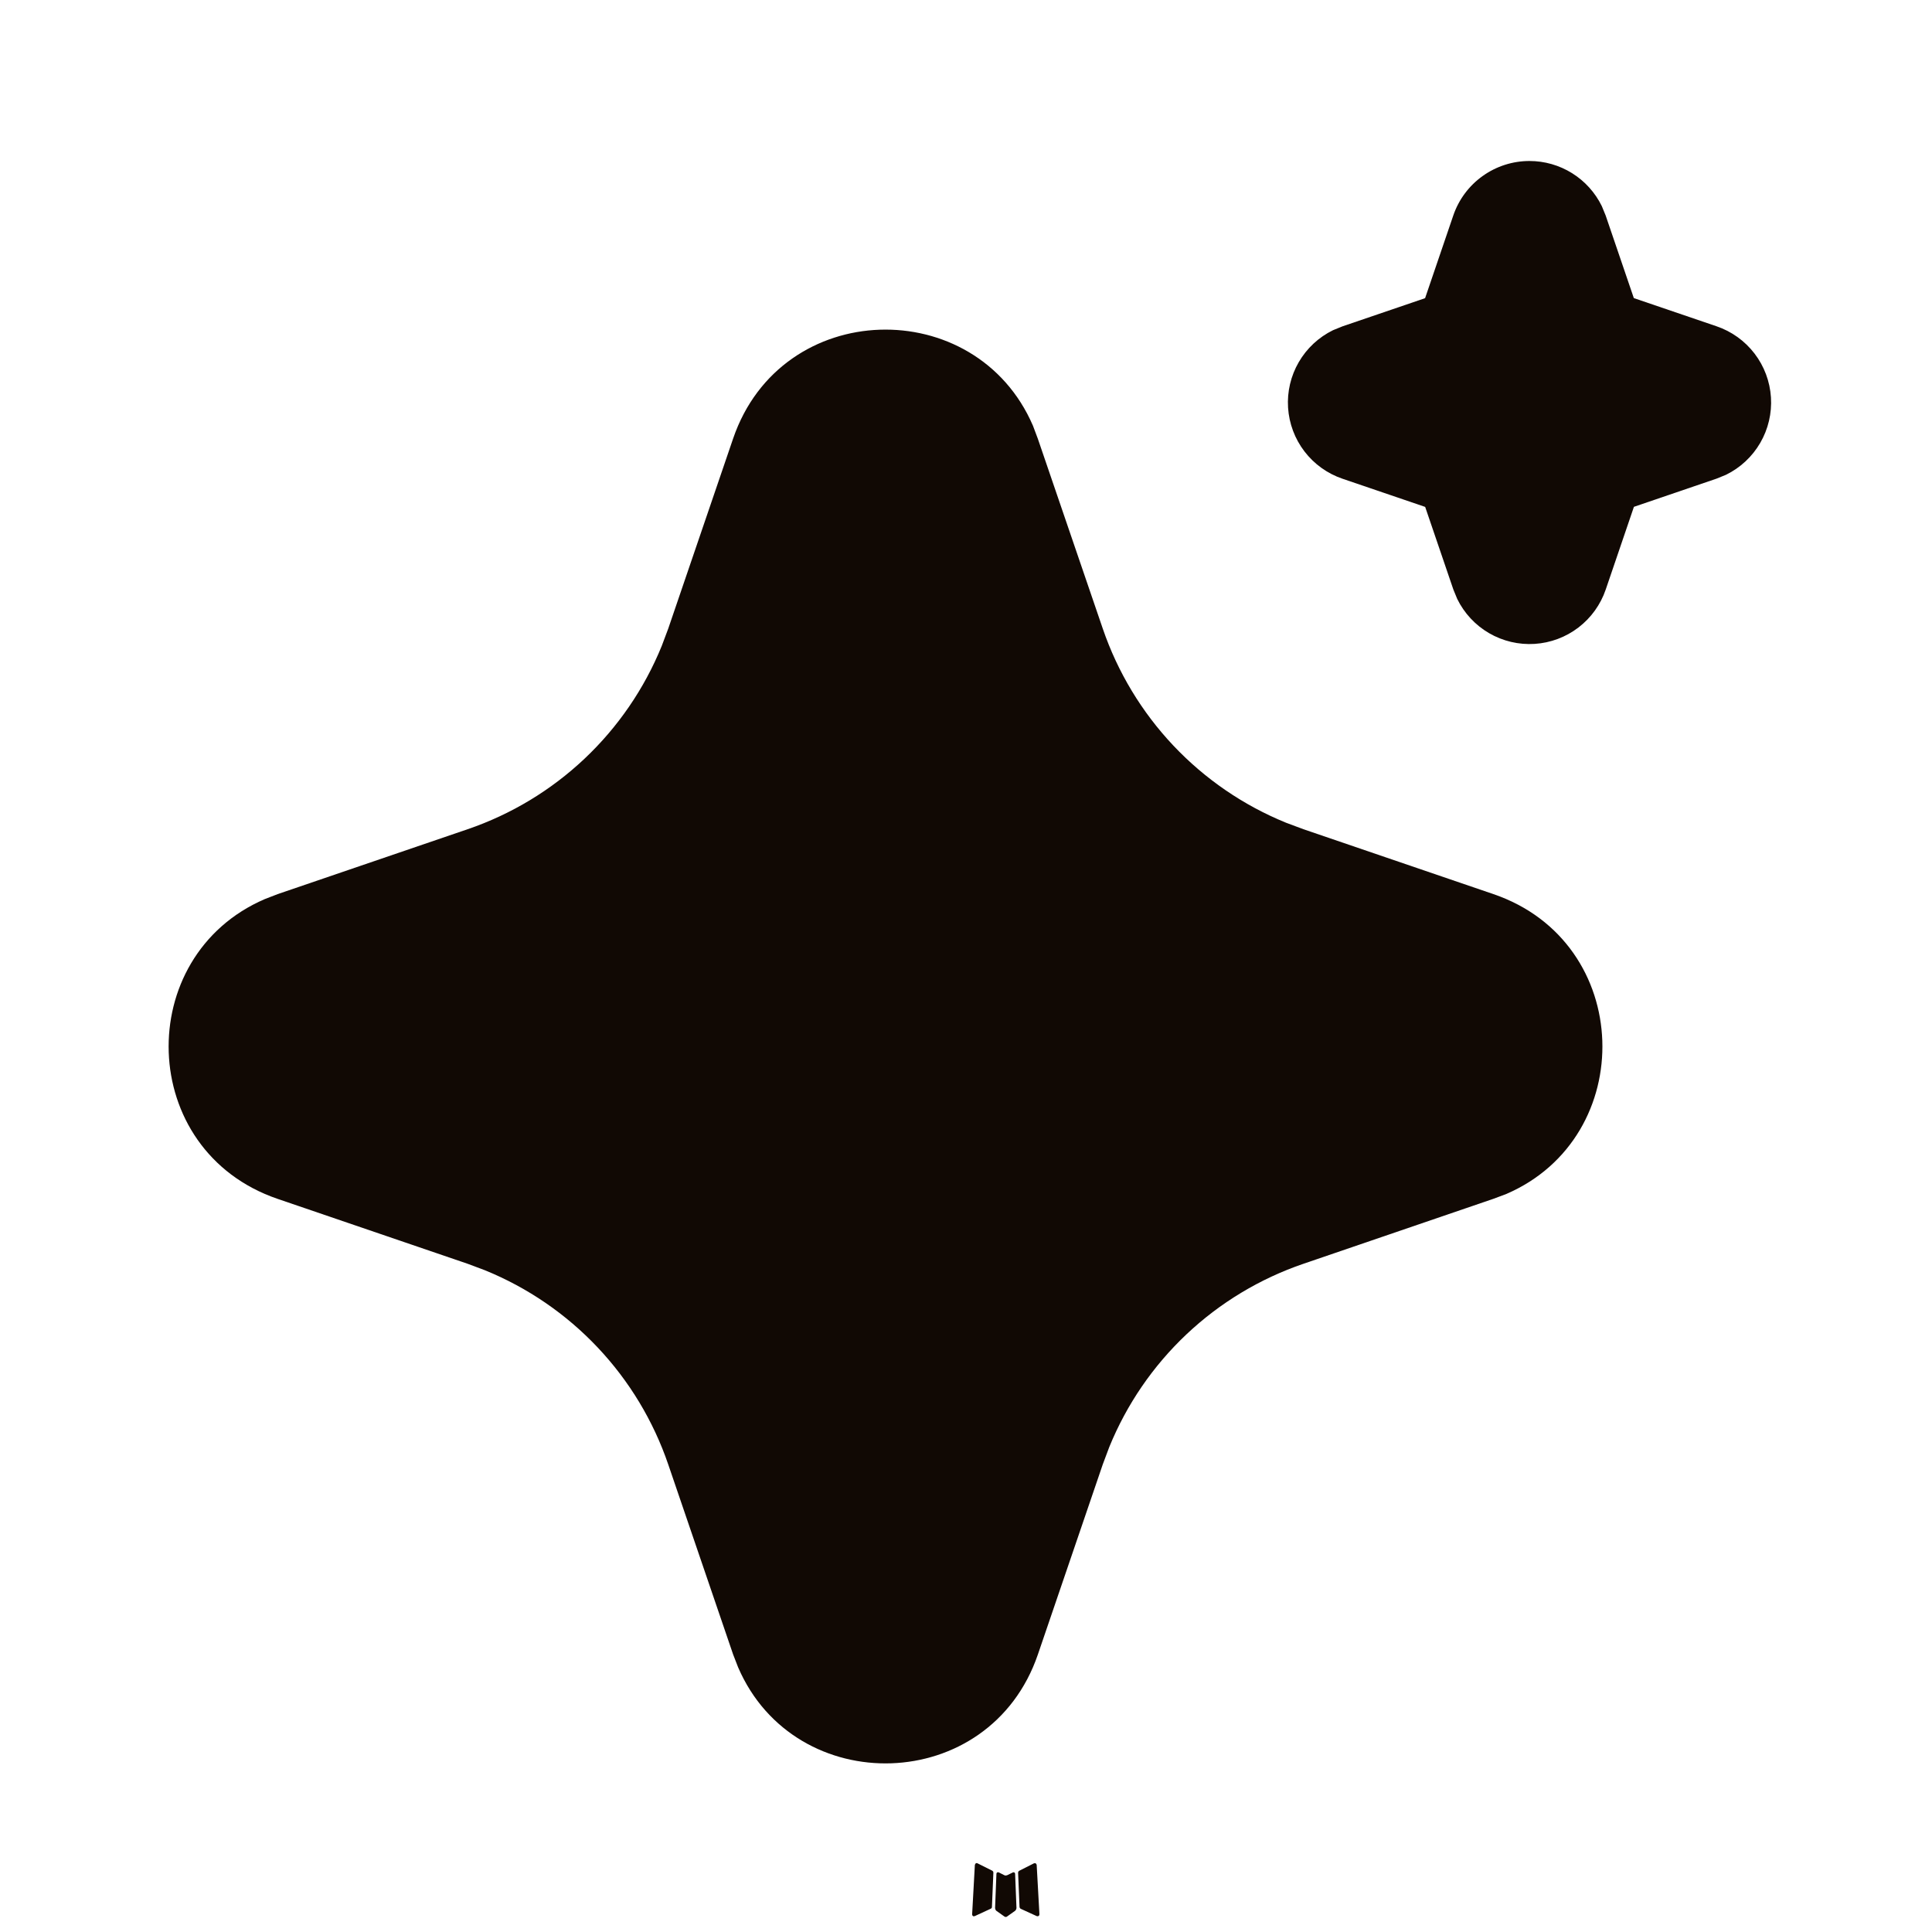 <svg width="150" height="150" viewBox="0 0 150 150" fill="none" xmlns="http://www.w3.org/2000/svg">
<path d="M78.713 145.362L78.638 145.375L78.194 145.593L78.069 145.618L77.982 145.593L77.538 145.368C77.471 145.352 77.421 145.364 77.388 145.406L77.363 145.468L77.257 148.143L77.288 148.268L77.351 148.35L78.001 148.812L78.094 148.837L78.169 148.812L78.819 148.35L78.894 148.25L78.919 148.143L78.813 145.475C78.796 145.408 78.763 145.371 78.713 145.362ZM80.363 144.656L80.276 144.668L79.126 145.25L79.063 145.312L79.044 145.381L79.157 148.068L79.188 148.143L79.238 148.193L80.494 148.768C80.573 148.789 80.634 148.773 80.676 148.718L80.701 148.631L80.488 144.793C80.467 144.714 80.426 144.668 80.363 144.656ZM75.894 144.668C75.867 144.652 75.834 144.646 75.802 144.653C75.771 144.66 75.743 144.679 75.726 144.706L75.688 144.793L75.476 148.631C75.48 148.706 75.515 148.756 75.582 148.781L75.676 148.768L76.932 148.187L76.994 148.137L77.013 148.068L77.126 145.381L77.107 145.306L77.044 145.243L75.894 144.668Z" fill="#110904"/>
<path d="M56.919 34.05C60.657 23.113 75.769 22.781 80.2 33.056L80.575 34.056L85.619 48.806C86.775 52.189 88.643 55.284 91.097 57.884C93.551 60.483 96.534 62.526 99.844 63.875L101.2 64.381L115.95 69.419C126.888 73.156 127.219 88.269 116.95 92.7L115.95 93.075L101.2 98.119C97.817 99.274 94.72 101.141 92.119 103.595C89.519 106.049 87.475 109.033 86.125 112.344L85.619 113.694L80.582 128.45C76.844 139.387 61.732 139.719 57.307 129.45L56.919 128.45L51.882 113.7C50.727 110.316 48.859 107.219 46.405 104.619C43.951 102.018 40.968 99.974 37.657 98.625L36.307 98.119L21.557 93.081C10.613 89.344 10.282 74.231 20.557 69.806L21.557 69.419L36.307 64.381C39.689 63.225 42.785 61.358 45.384 58.904C47.984 56.45 50.027 53.467 51.375 50.156L51.882 48.806L56.919 34.05ZM118.75 12.5C119.92 12.5 121.066 12.828 122.058 13.447C123.05 14.065 123.848 14.95 124.363 16L124.663 16.731L126.85 23.144L133.269 25.331C134.441 25.729 135.468 26.466 136.221 27.449C136.973 28.431 137.417 29.615 137.496 30.85C137.575 32.085 137.285 33.316 136.664 34.386C136.043 35.456 135.118 36.318 134.007 36.862L133.269 37.163L126.857 39.35L124.669 45.769C124.27 46.94 123.533 47.967 122.55 48.719C121.567 49.471 120.383 49.914 119.148 49.992C117.913 50.07 116.683 49.78 115.613 49.159C114.543 48.537 113.682 47.612 113.138 46.5L112.838 45.769L110.65 39.356L104.232 37.169C103.06 36.771 102.033 36.034 101.28 35.051C100.528 34.069 100.084 32.885 100.005 31.65C99.926 30.415 100.215 29.184 100.837 28.114C101.458 27.044 102.383 26.182 103.494 25.637L104.232 25.337L110.644 23.15L112.832 16.731C113.253 15.496 114.05 14.424 115.112 13.666C116.173 12.907 117.446 12.499 118.75 12.5Z" fill="#110904"/>
</svg>
